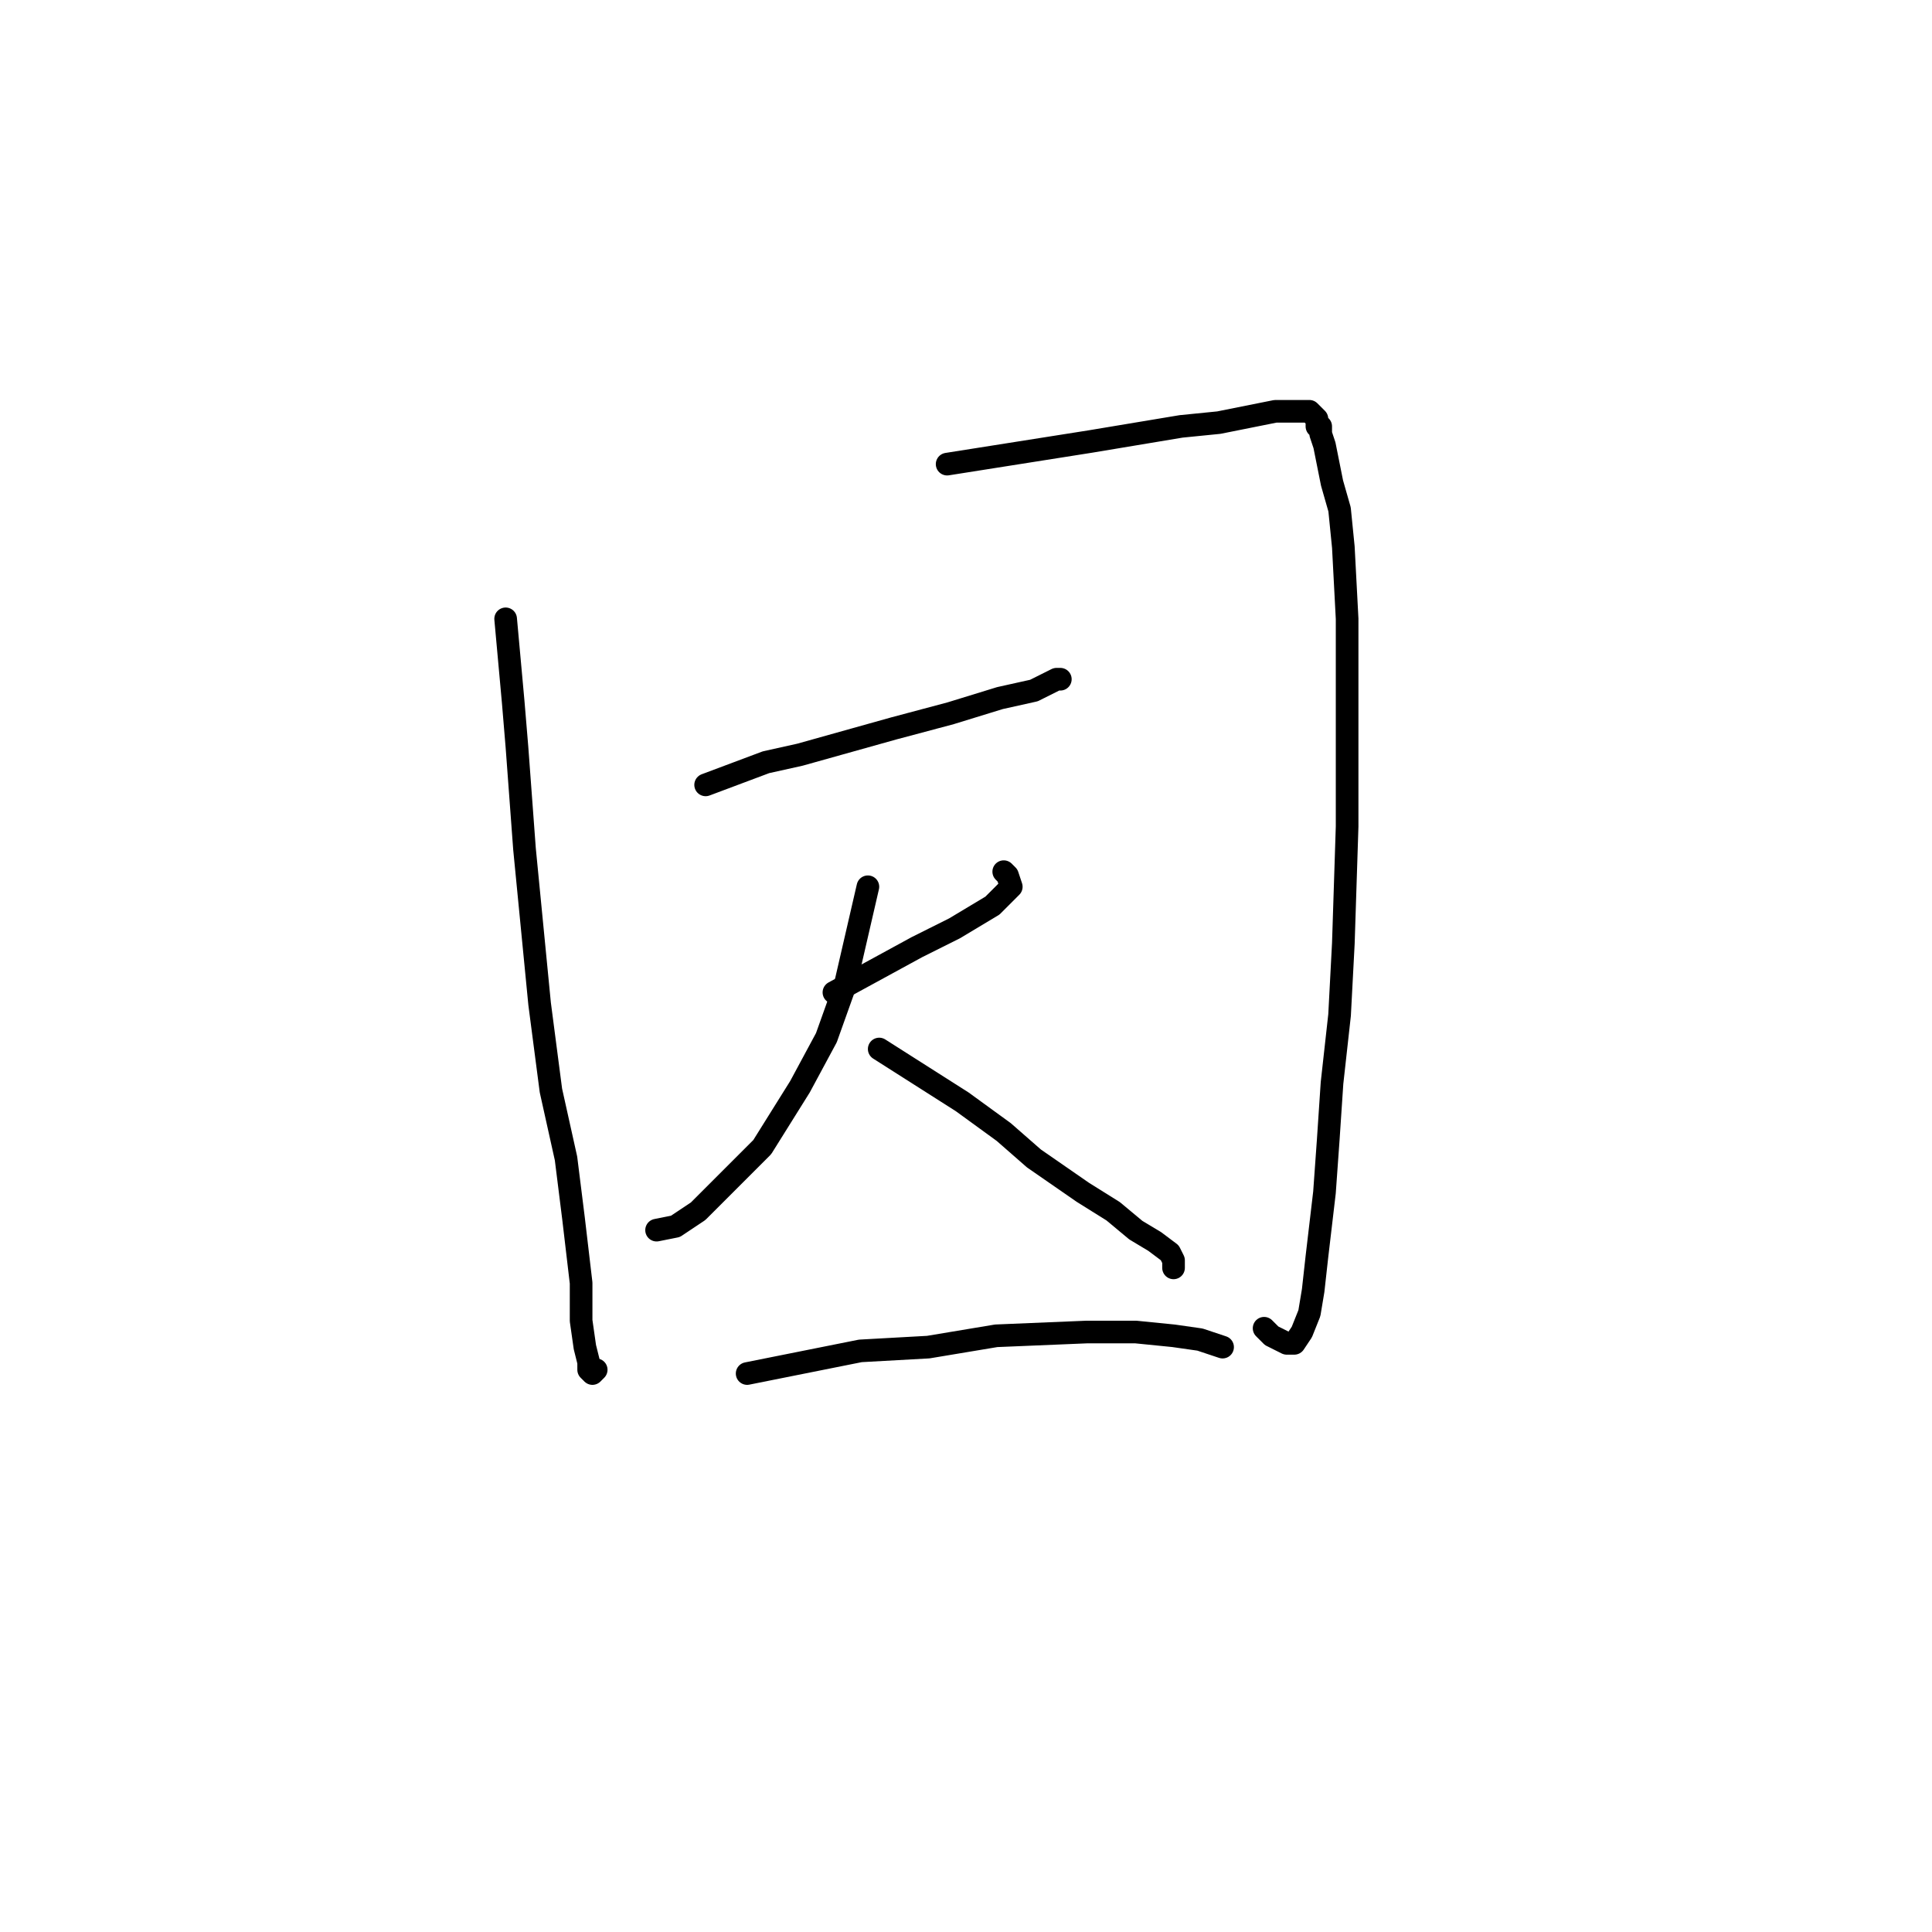 <?xml version="1.0" standalone="no"?>
    <svg width="256" height="256" xmlns="http://www.w3.org/2000/svg" version="1.1">
    <polyline stroke="black" stroke-width="3" stroke-linecap="round" fill="transparent" stroke-linejoin="round" points="67 82 67.5 87.5 68 93 68.5 99 69.5 112.5 71.5 133 73 144.5 75 153.5 76 161.5 77 170 77 175 77.5 178.5 78 180.5 78 181.5 78.5 182 79 181.5 79 181.5 " />
        <polyline stroke="black" stroke-width="3" stroke-linecap="round" fill="transparent" stroke-linejoin="round" points="120.5 67.5 " />
        <polyline stroke="black" stroke-width="3" stroke-linecap="round" fill="transparent" stroke-linejoin="round" points="120 67 " />
        <polyline stroke="black" stroke-width="3" stroke-linecap="round" fill="transparent" stroke-linejoin="round" points="125.5 61.5 135 60 144.5 58.5 150.5 57.5 156.5 56.5 161.5 56 169 54.5 171.5 54.5 173.5 54.5 174 55 174.5 55.5 174.5 56 174.5 56.5 175 56.5 175 57.5 175.5 59 176 61.5 176.5 64 177.5 67.5 178 72.5 178.5 82 178.5 89.5 178.5 99.5 178.5 109.5 178 125 177.5 134.5 176.5 143.5 176 151 175.5 158 174.5 166.5 174 171 173.5 174 172.5 176.5 171.5 178 171 178 170.5 178 169.5 177.5 168.5 177 167.5 176 167.5 176 " />
        <polyline stroke="black" stroke-width="3" stroke-linecap="round" fill="transparent" stroke-linejoin="round" points="121.5 85.5 " />
        <polyline stroke="black" stroke-width="3" stroke-linecap="round" fill="transparent" stroke-linejoin="round" points="121 85 " />
        <polyline stroke="black" stroke-width="3" stroke-linecap="round" fill="transparent" stroke-linejoin="round" points="93.5 104 97.5 102.5 101.5 101 106 100 118.5 96.5 126 94.5 132.5 92.5 137 91.5 140 90 140.5 90 140.5 90 " />
        <polyline stroke="black" stroke-width="3" stroke-linecap="round" fill="transparent" stroke-linejoin="round" points="110.5 131.5 116 128.5 121.5 125.5 126.5 123 131.5 120 133 118.5 134 117.5 133.5 116 133 115.5 133 115.5 " />
        <polyline stroke="black" stroke-width="3" stroke-linecap="round" fill="transparent" stroke-linejoin="round" points="115 117.5 113.5 124 112 130.5 109.5 137.5 106 144 101 152 97 156 95.5 157.5 92.5 160.5 89.5 162.5 87 163 87 163 " />
        <polyline stroke="black" stroke-width="3" stroke-linecap="round" fill="transparent" stroke-linejoin="round" points="116.5 139 122 142.5 127.5 146 133 150 137 153.5 143.5 158 147.5 160.5 150.5 163 153 164.5 155 166 155.5 167 155.5 168 155.5 168 " />
        <polyline stroke="black" stroke-width="3" stroke-linecap="round" fill="transparent" stroke-linejoin="round" points="99 182 106.5 180.5 114 179 123 178.5 132 177 144 176.5 150.5 176.5 155.5 177 159 177.5 162 178.5 162 178.5 " />
        </svg>